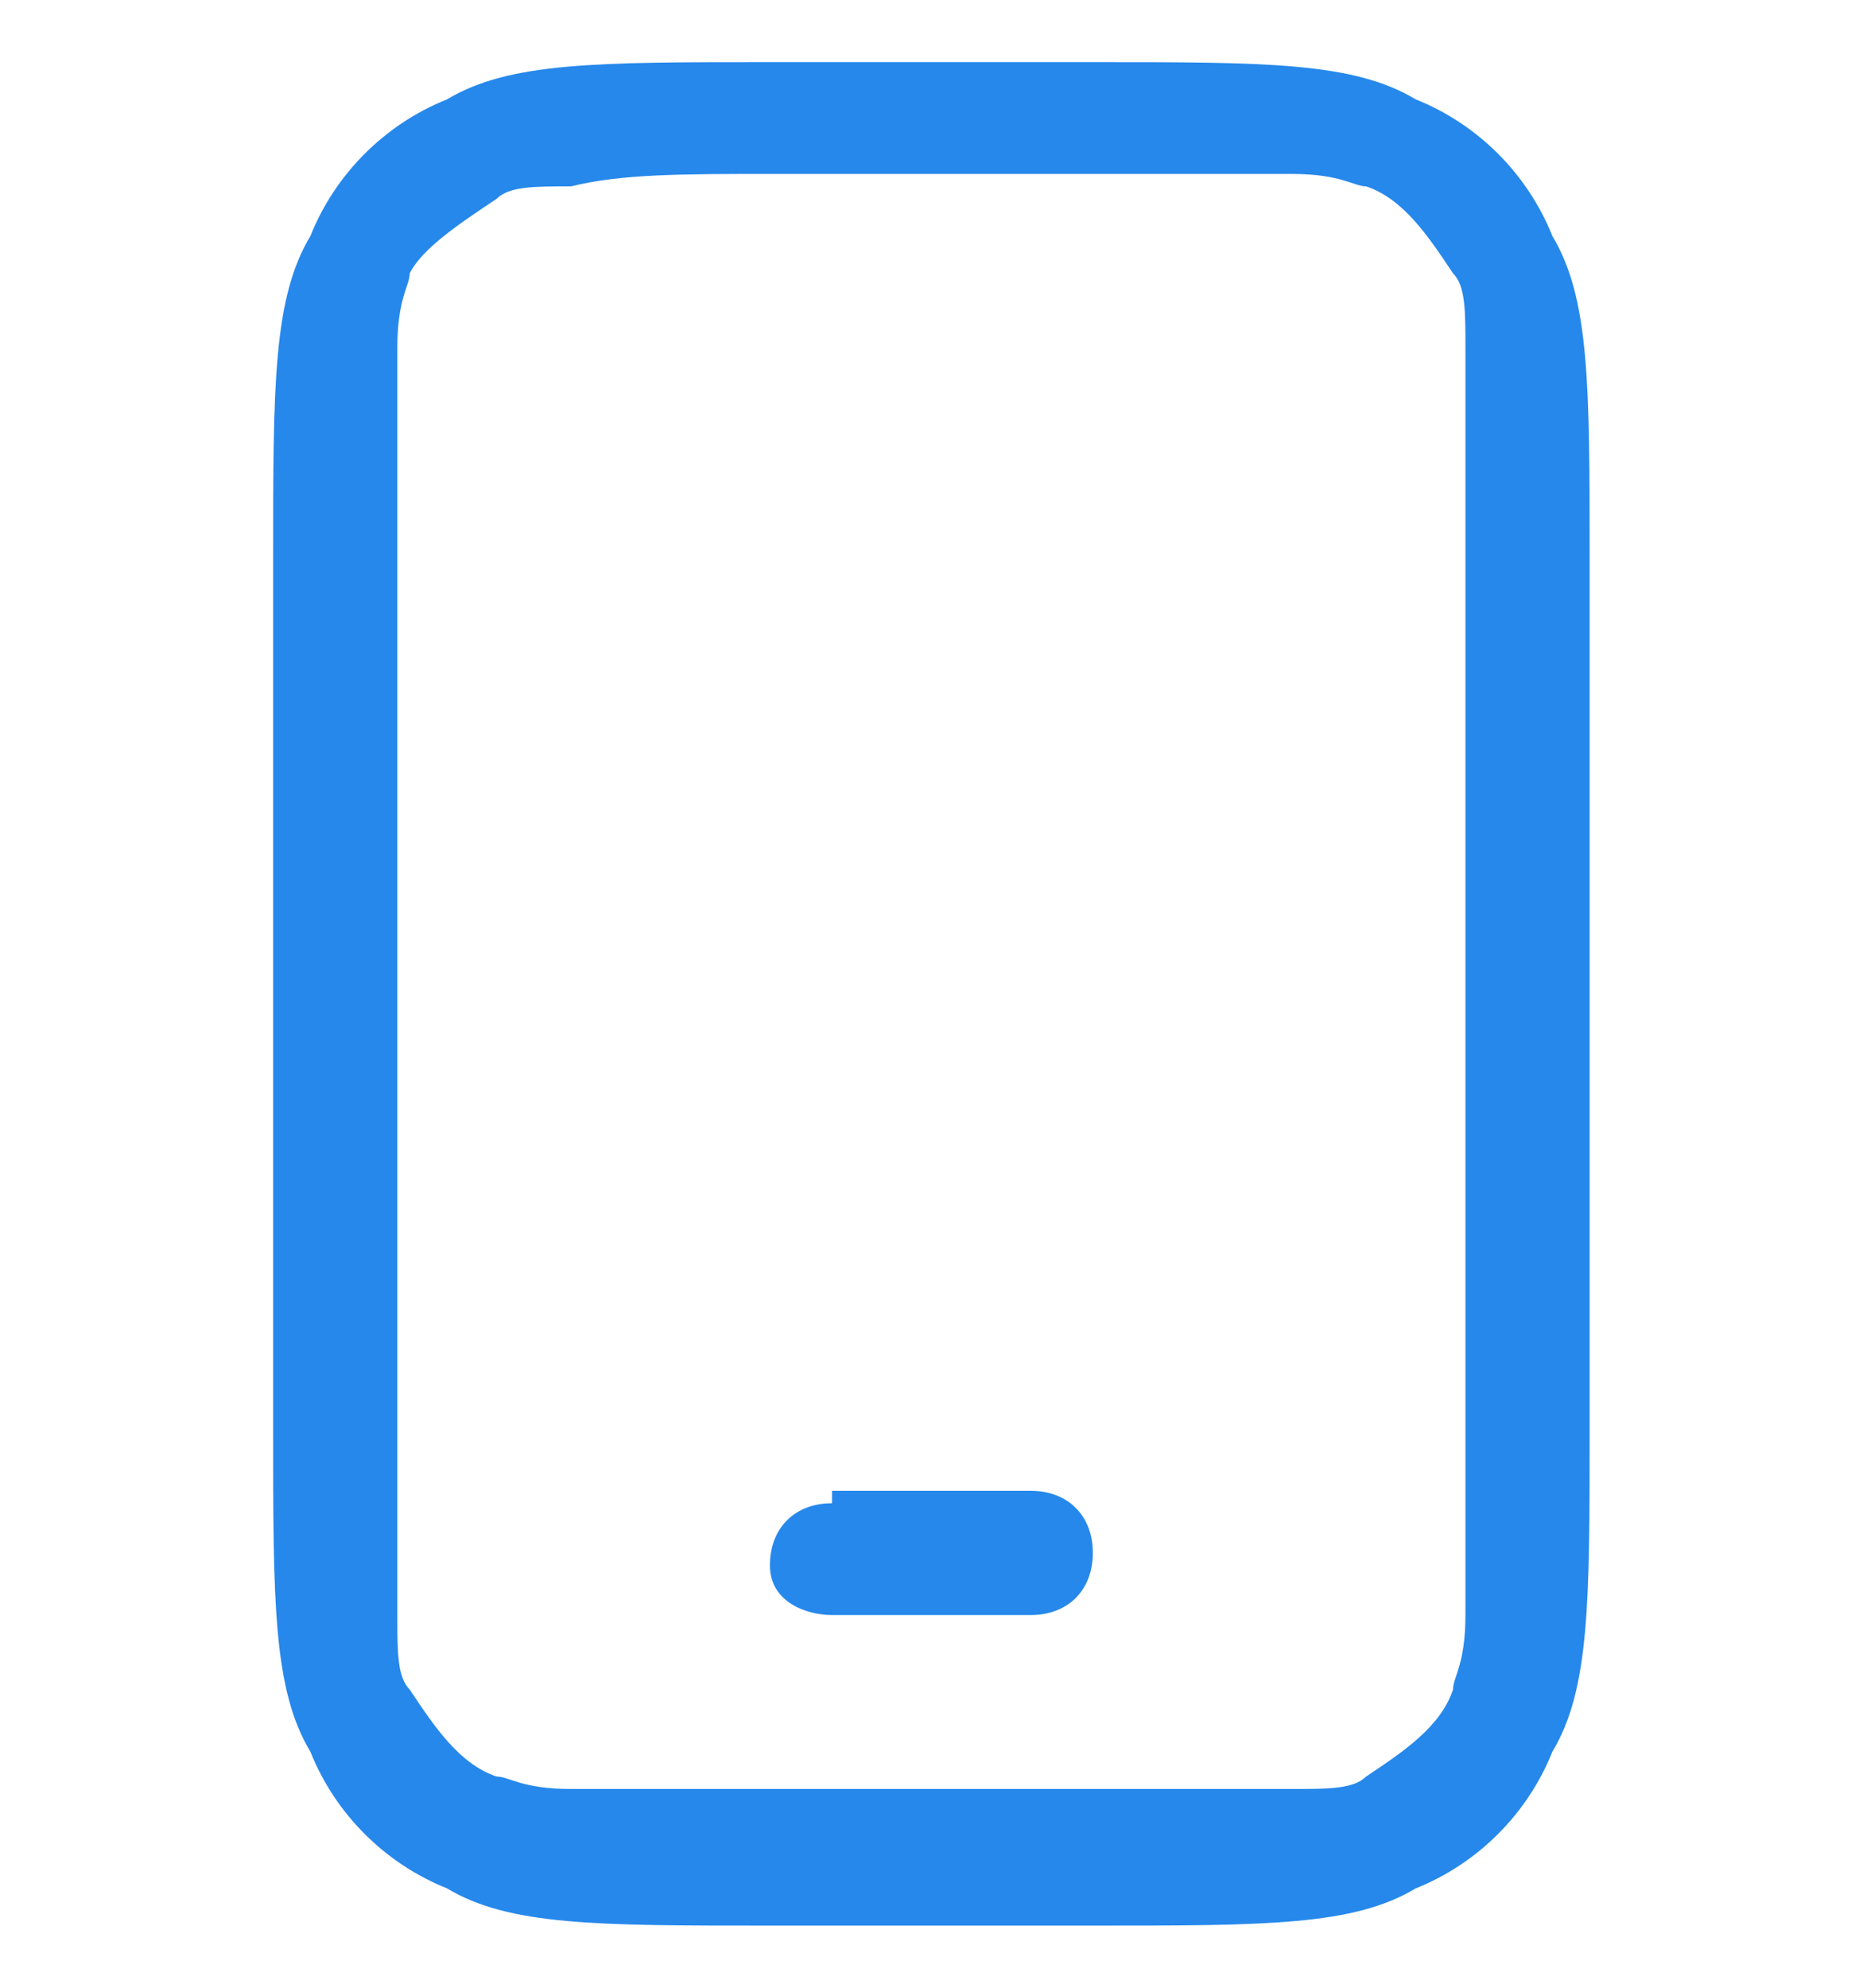 <svg width="15" height="16" viewBox="0 0 15 16" fill="none" xmlns="http://www.w3.org/2000/svg">
<path d="M6.699 12.1C6.399 12.1 6.199 12.3 6.199 12.6C6.199 12.9 6.499 13 6.699 13H8.299C8.599 13 8.799 12.8 8.799 12.5C8.799 12.2 8.599 12 8.299 12H6.699V12.1Z" fill="#2688EB"/>
<path fill-rule="evenodd" clip-rule="evenodd" d="M2.199 4.5C2.199 3.1 2.199 2.4 2.499 1.9C2.699 1.4 3.099 1 3.599 0.8C4.099 0.5 4.799 0.5 6.199 0.5H8.799C10.199 0.5 10.899 0.5 11.399 0.8C11.899 1 12.299 1.4 12.499 1.9C12.799 2.4 12.799 3.1 12.799 4.5V11.5C12.799 12.9 12.799 13.6 12.499 14.1C12.299 14.6 11.899 15 11.399 15.2C10.899 15.5 10.199 15.5 8.799 15.5H6.199C4.799 15.5 4.099 15.5 3.599 15.2C3.099 15 2.699 14.6 2.499 14.1C2.199 13.6 2.199 12.9 2.199 11.5V4.5ZM6.199 1.4H8.799C9.499 1.4 9.999 1.4 10.399 1.4C10.799 1.4 10.899 1.5 10.999 1.5C11.299 1.6 11.499 1.9 11.699 2.2C11.799 2.3 11.799 2.5 11.799 2.8C11.799 3.2 11.799 3.7 11.799 4.4V11.4C11.799 12.1 11.799 12.6 11.799 13C11.799 13.4 11.699 13.5 11.699 13.6C11.599 13.9 11.299 14.1 10.999 14.3C10.899 14.4 10.699 14.4 10.399 14.4C9.999 14.4 9.499 14.4 8.799 14.4H6.199C5.499 14.4 4.999 14.4 4.599 14.4C4.199 14.4 4.099 14.3 3.999 14.3C3.699 14.2 3.499 13.9 3.299 13.6C3.199 13.5 3.199 13.3 3.199 13C3.199 12.6 3.199 12.1 3.199 11.4V4.4C3.199 3.7 3.199 3.2 3.199 2.8C3.199 2.4 3.299 2.3 3.299 2.2C3.399 2 3.699 1.8 3.999 1.6C4.099 1.5 4.299 1.5 4.599 1.5C4.999 1.4 5.499 1.4 6.199 1.4Z" fill="#2688EB"/>
</svg>
